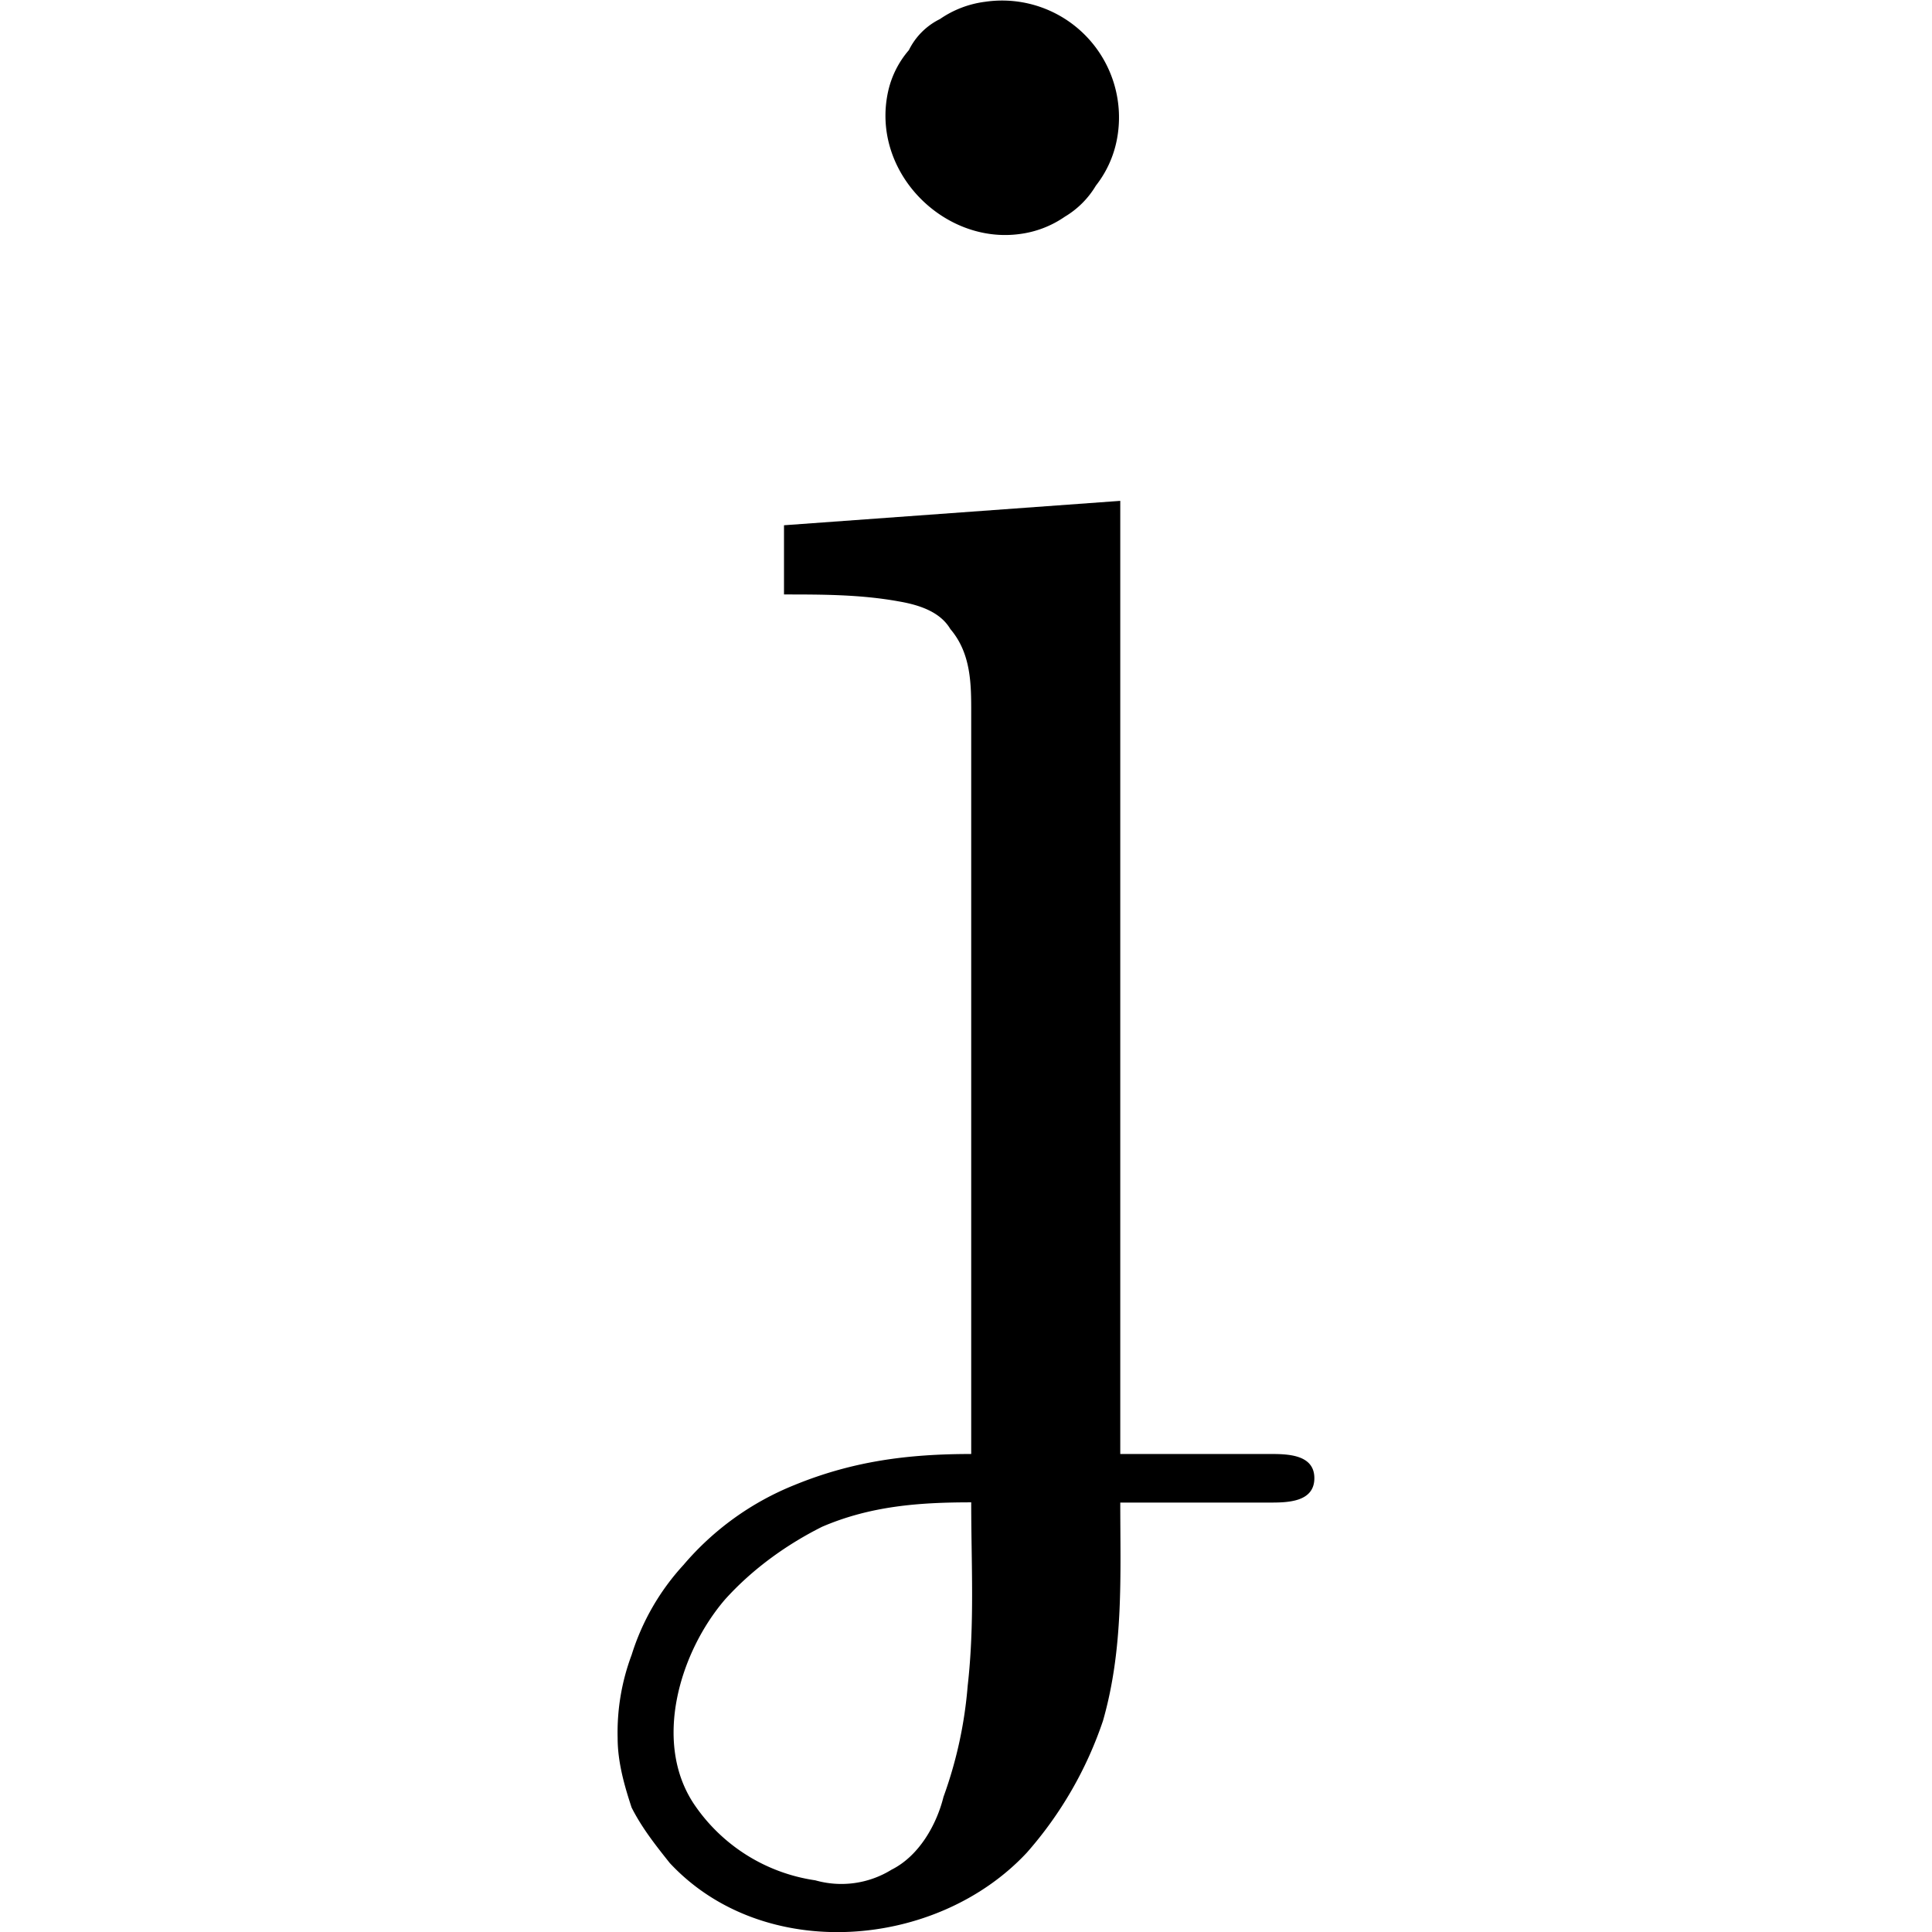 <svg xmlns="http://www.w3.org/2000/svg" xmlns:xlink="http://www.w3.org/1999/xlink" width="64" height="64" viewBox="0 0 3.141 8.71"><svg overflow="visible" x="-.109" y="6.68"><path style="stroke:none" d="M1.766-6.672a.46.46 0 0 0-.204.078.307.307 0 0 0-.14.14.426.426 0 0 0-.094.188c-.078.36.25.688.594.641a.46.46 0 0 0 .203-.078.403.403 0 0 0 .14-.14.484.484 0 0 0 .094-.204.527.527 0 0 0-.593-.625zm-.907 2.36V-4c.172 0 .344 0 .516.031.094.016.188.047.234.125.094.11.094.25.094.375v3.344c-.281 0-.531.031-.797.14a1.284 1.284 0 0 0-.5.36 1.07 1.07 0 0 0-.234.406.996.996 0 0 0-.063.375c0 .11.032.219.063.313.047.093.11.172.172.25.422.453 1.203.39 1.61-.047a1.74 1.74 0 0 0 .343-.594c.094-.328.078-.656.078-.984h.672c.078 0 .203 0 .203-.11 0-.109-.125-.109-.203-.109h-.672v-4.297zM1.703.093c0 .281.016.547-.016.828a1.915 1.915 0 0 1-.109.5c-.031.125-.11.266-.234.328A.43.43 0 0 1 1 1.797a.798.798 0 0 1-.547-.344C.266 1.172.391.766.593.531c.126-.14.282-.25.438-.328.219-.094.438-.11.672-.11zm0 0"/></svg></svg>